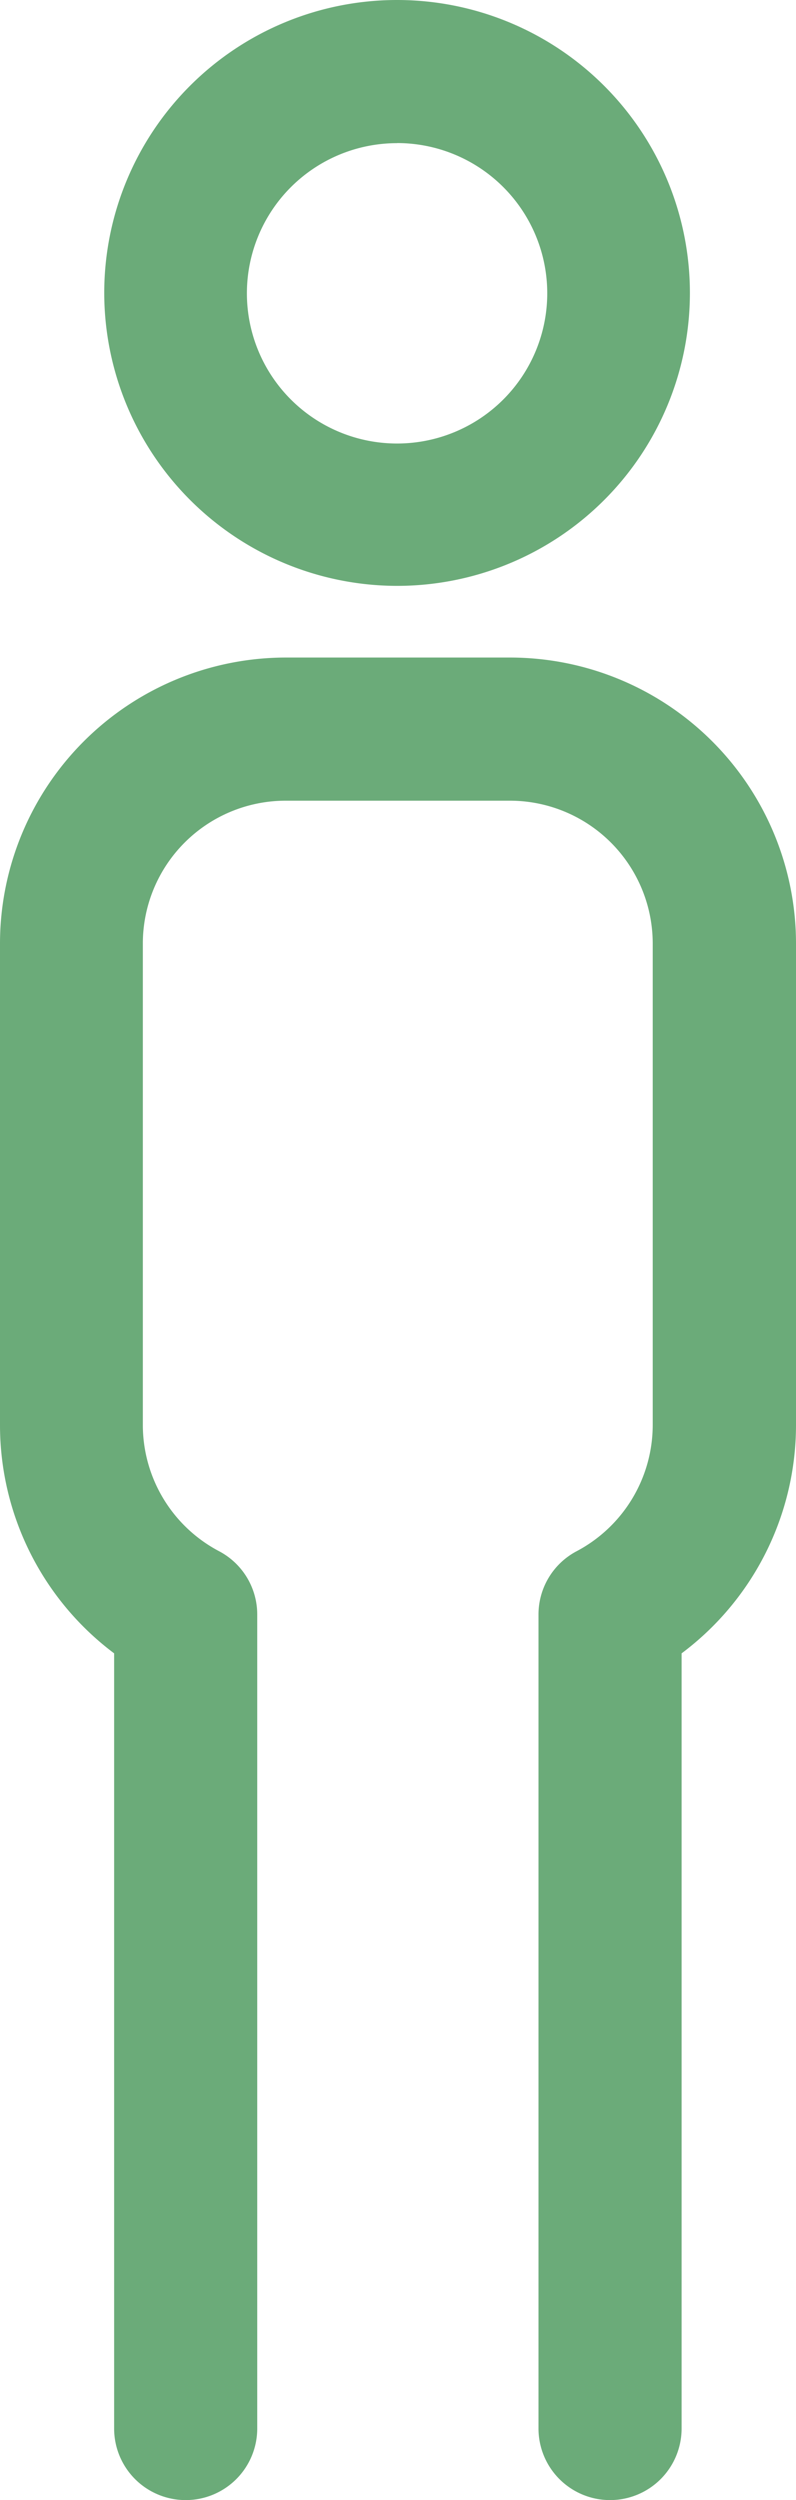 <svg xmlns="http://www.w3.org/2000/svg" width="9.011" height="28.292" viewBox="0 0 9.011 28.292"><defs><style>.a{fill:#6bab79;}</style></defs><g transform="translate(-89.283)"><path class="a" d="M103.526,6.63a3.315,3.315,0,1,0-3.315-3.315A3.319,3.319,0,0,0,103.526,6.63Zm0-5.011a1.7,1.7,0,1,1-1.7,1.7A1.7,1.7,0,0,1,103.526,1.62Z" transform="translate(-9.748)"/><path class="a" d="M95.059,68.914H92.518a3.238,3.238,0,0,0-3.235,3.235V77.6a3.228,3.228,0,0,0,1.292,2.583v8.772a.81.81,0,1,0,1.62,0V79.743a.809.809,0,0,0-.432-.716A1.616,1.616,0,0,1,90.9,77.6V72.149a1.617,1.617,0,0,1,1.615-1.615h2.542a1.617,1.617,0,0,1,1.615,1.615V77.6a1.617,1.617,0,0,1-.861,1.427.809.809,0,0,0-.432.716v9.212a.81.81,0,1,0,1.62,0V80.183A3.228,3.228,0,0,0,98.294,77.6V72.149A3.238,3.238,0,0,0,95.059,68.914Z" transform="translate(0 -61.473)"/></g></svg>
